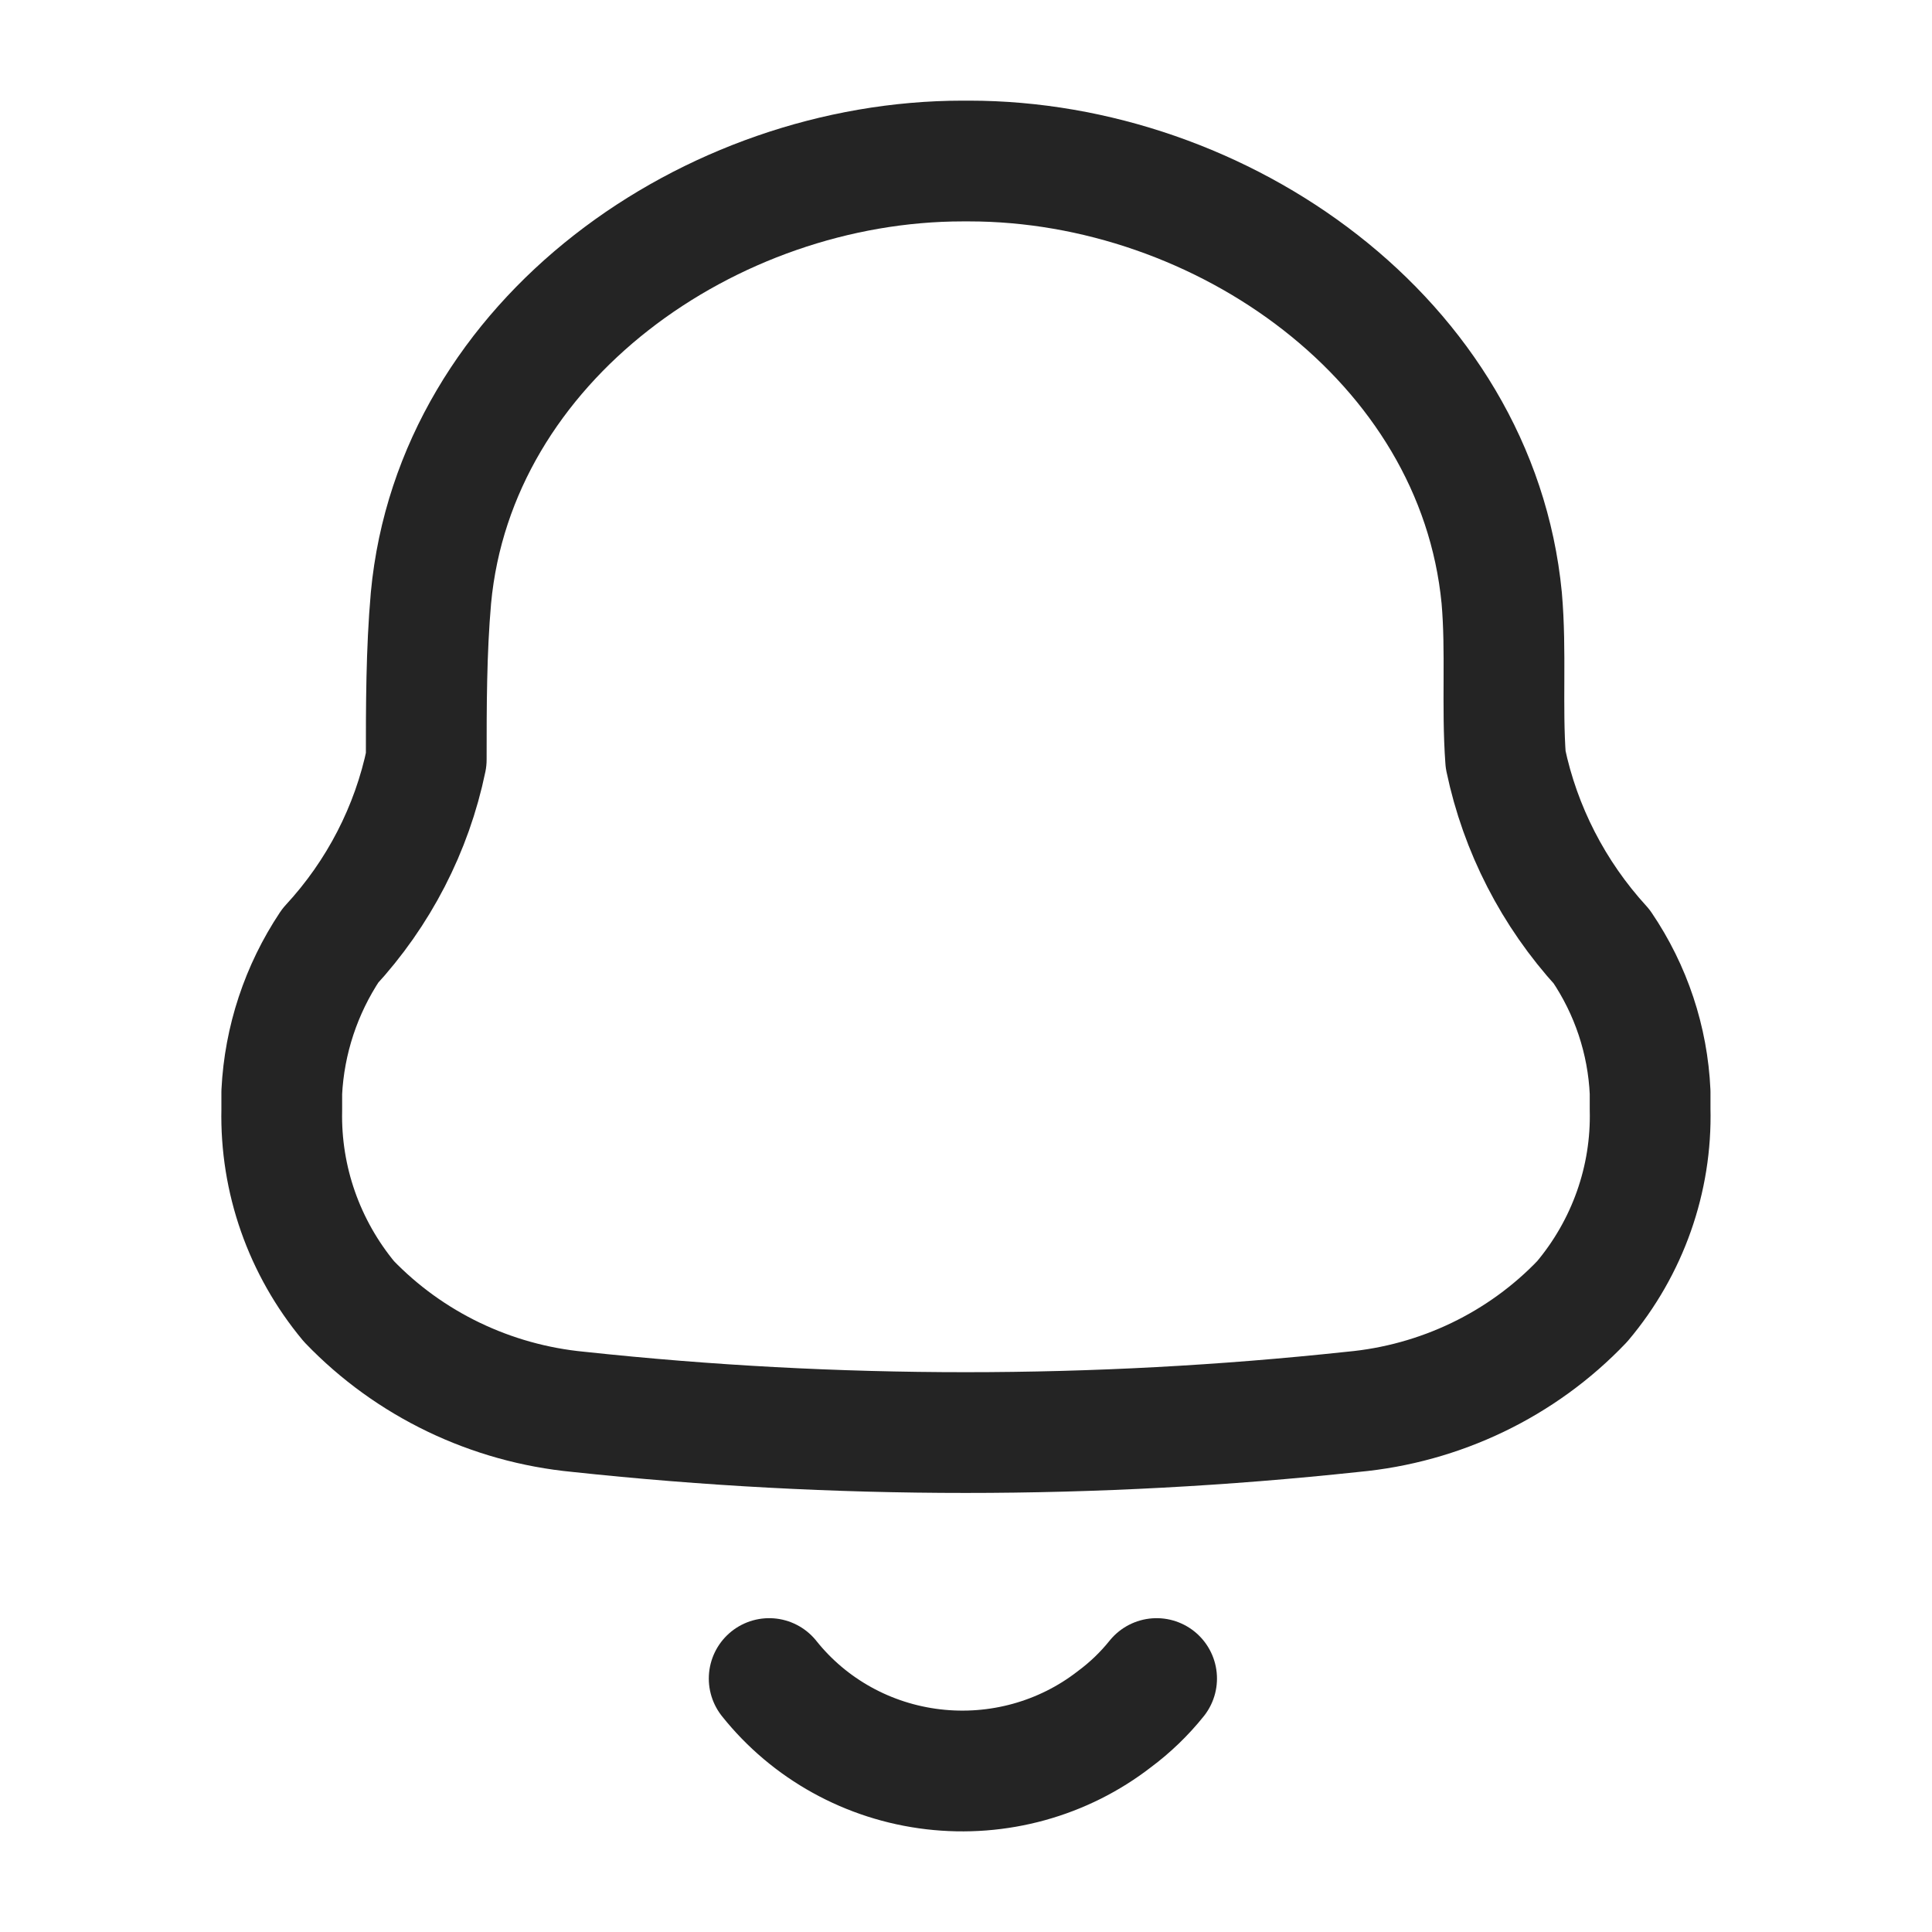 <svg width="32" height="32" viewBox="0 0 32 32" fill="none" xmlns="http://www.w3.org/2000/svg">
<path fill-rule="evenodd" clip-rule="evenodd" d="M4.667 18.383V18.091C4.71 17.227 4.987 16.39 5.469 15.666C6.272 14.797 6.822 13.731 7.06 12.581C7.06 11.693 7.06 10.791 7.138 9.903C7.539 5.625 11.769 2.667 15.947 2.667H16.051C20.229 2.667 24.459 5.625 24.873 9.903C24.951 10.791 24.873 11.693 24.938 12.581C25.18 13.734 25.729 14.803 26.529 15.679C27.015 16.396 27.292 17.23 27.331 18.091V18.37C27.36 19.531 26.96 20.662 26.206 21.556C25.209 22.602 23.855 23.252 22.403 23.385C18.142 23.842 13.843 23.842 9.583 23.385C8.132 23.247 6.78 22.597 5.78 21.556C5.037 20.662 4.642 19.537 4.667 18.383Z" stroke="#242424" stroke-width="2" stroke-linecap="round" stroke-linejoin="round"/>
<path d="M12.74 27.802C13.406 28.638 14.383 29.179 15.457 29.305C16.53 29.431 17.61 29.133 18.458 28.475C18.719 28.281 18.954 28.055 19.157 27.802" stroke="#242424" stroke-width="2" stroke-linecap="round" stroke-linejoin="round"/>
</svg>
